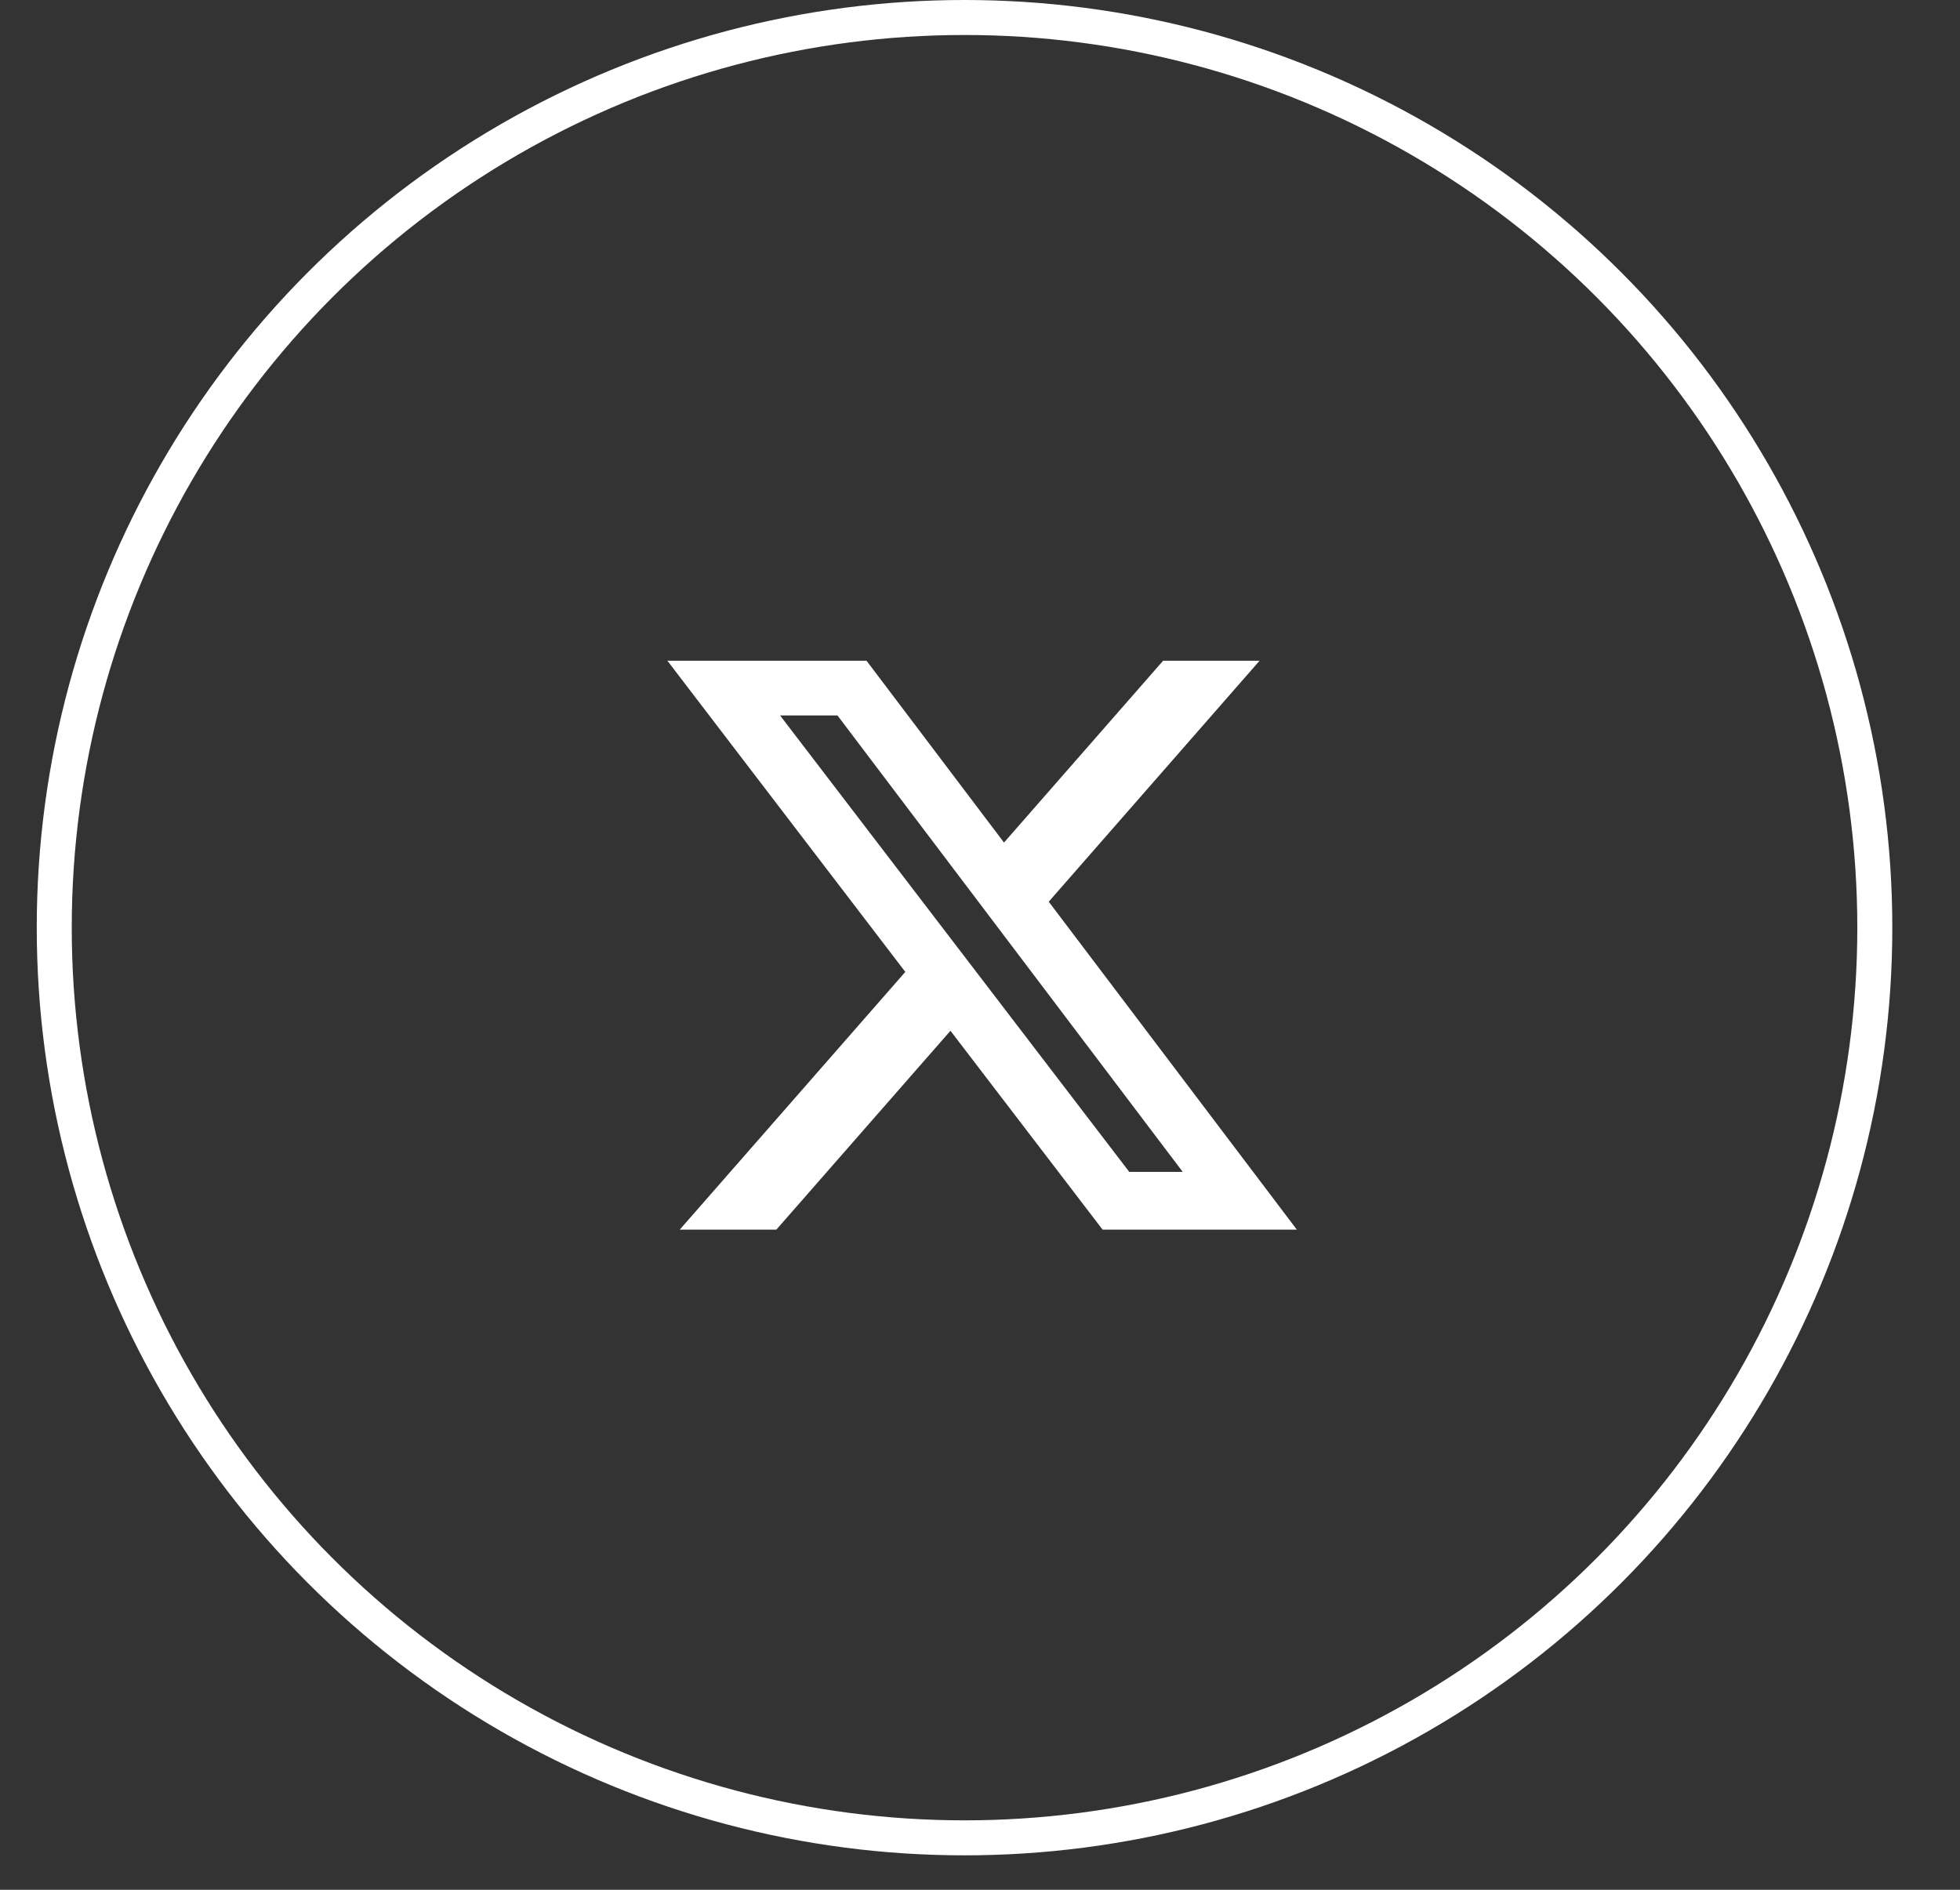 <svg width="28" height="27" viewBox="0 0 28 27" fill="none" xmlns="http://www.w3.org/2000/svg">
<rect x="0" y="0" width="28" height="27" fill="#333333" stroke="none"/>
<g clip-path="url(#clip0_26_58)">
<path d="M16.616 9.44H17.994L14.982 12.883L18.526 17.568H15.751L13.578 14.727L11.091 17.568H9.711L12.933 13.886L9.534 9.44H12.379L14.343 12.038L16.616 9.44ZM16.132 16.743H16.896L11.964 10.222H11.144L16.132 16.743Z" fill="white"/>
</g>
<circle cx="13.779" cy="13.254" r="13.004" stroke="white" stroke-width="0.5"/>
<defs>
<clipPath id="clip0_26_58">
<rect width="10.003" height="10.003" fill="white" transform="translate(9.028 8.503)"/>
</clipPath>
</defs>
</svg>
